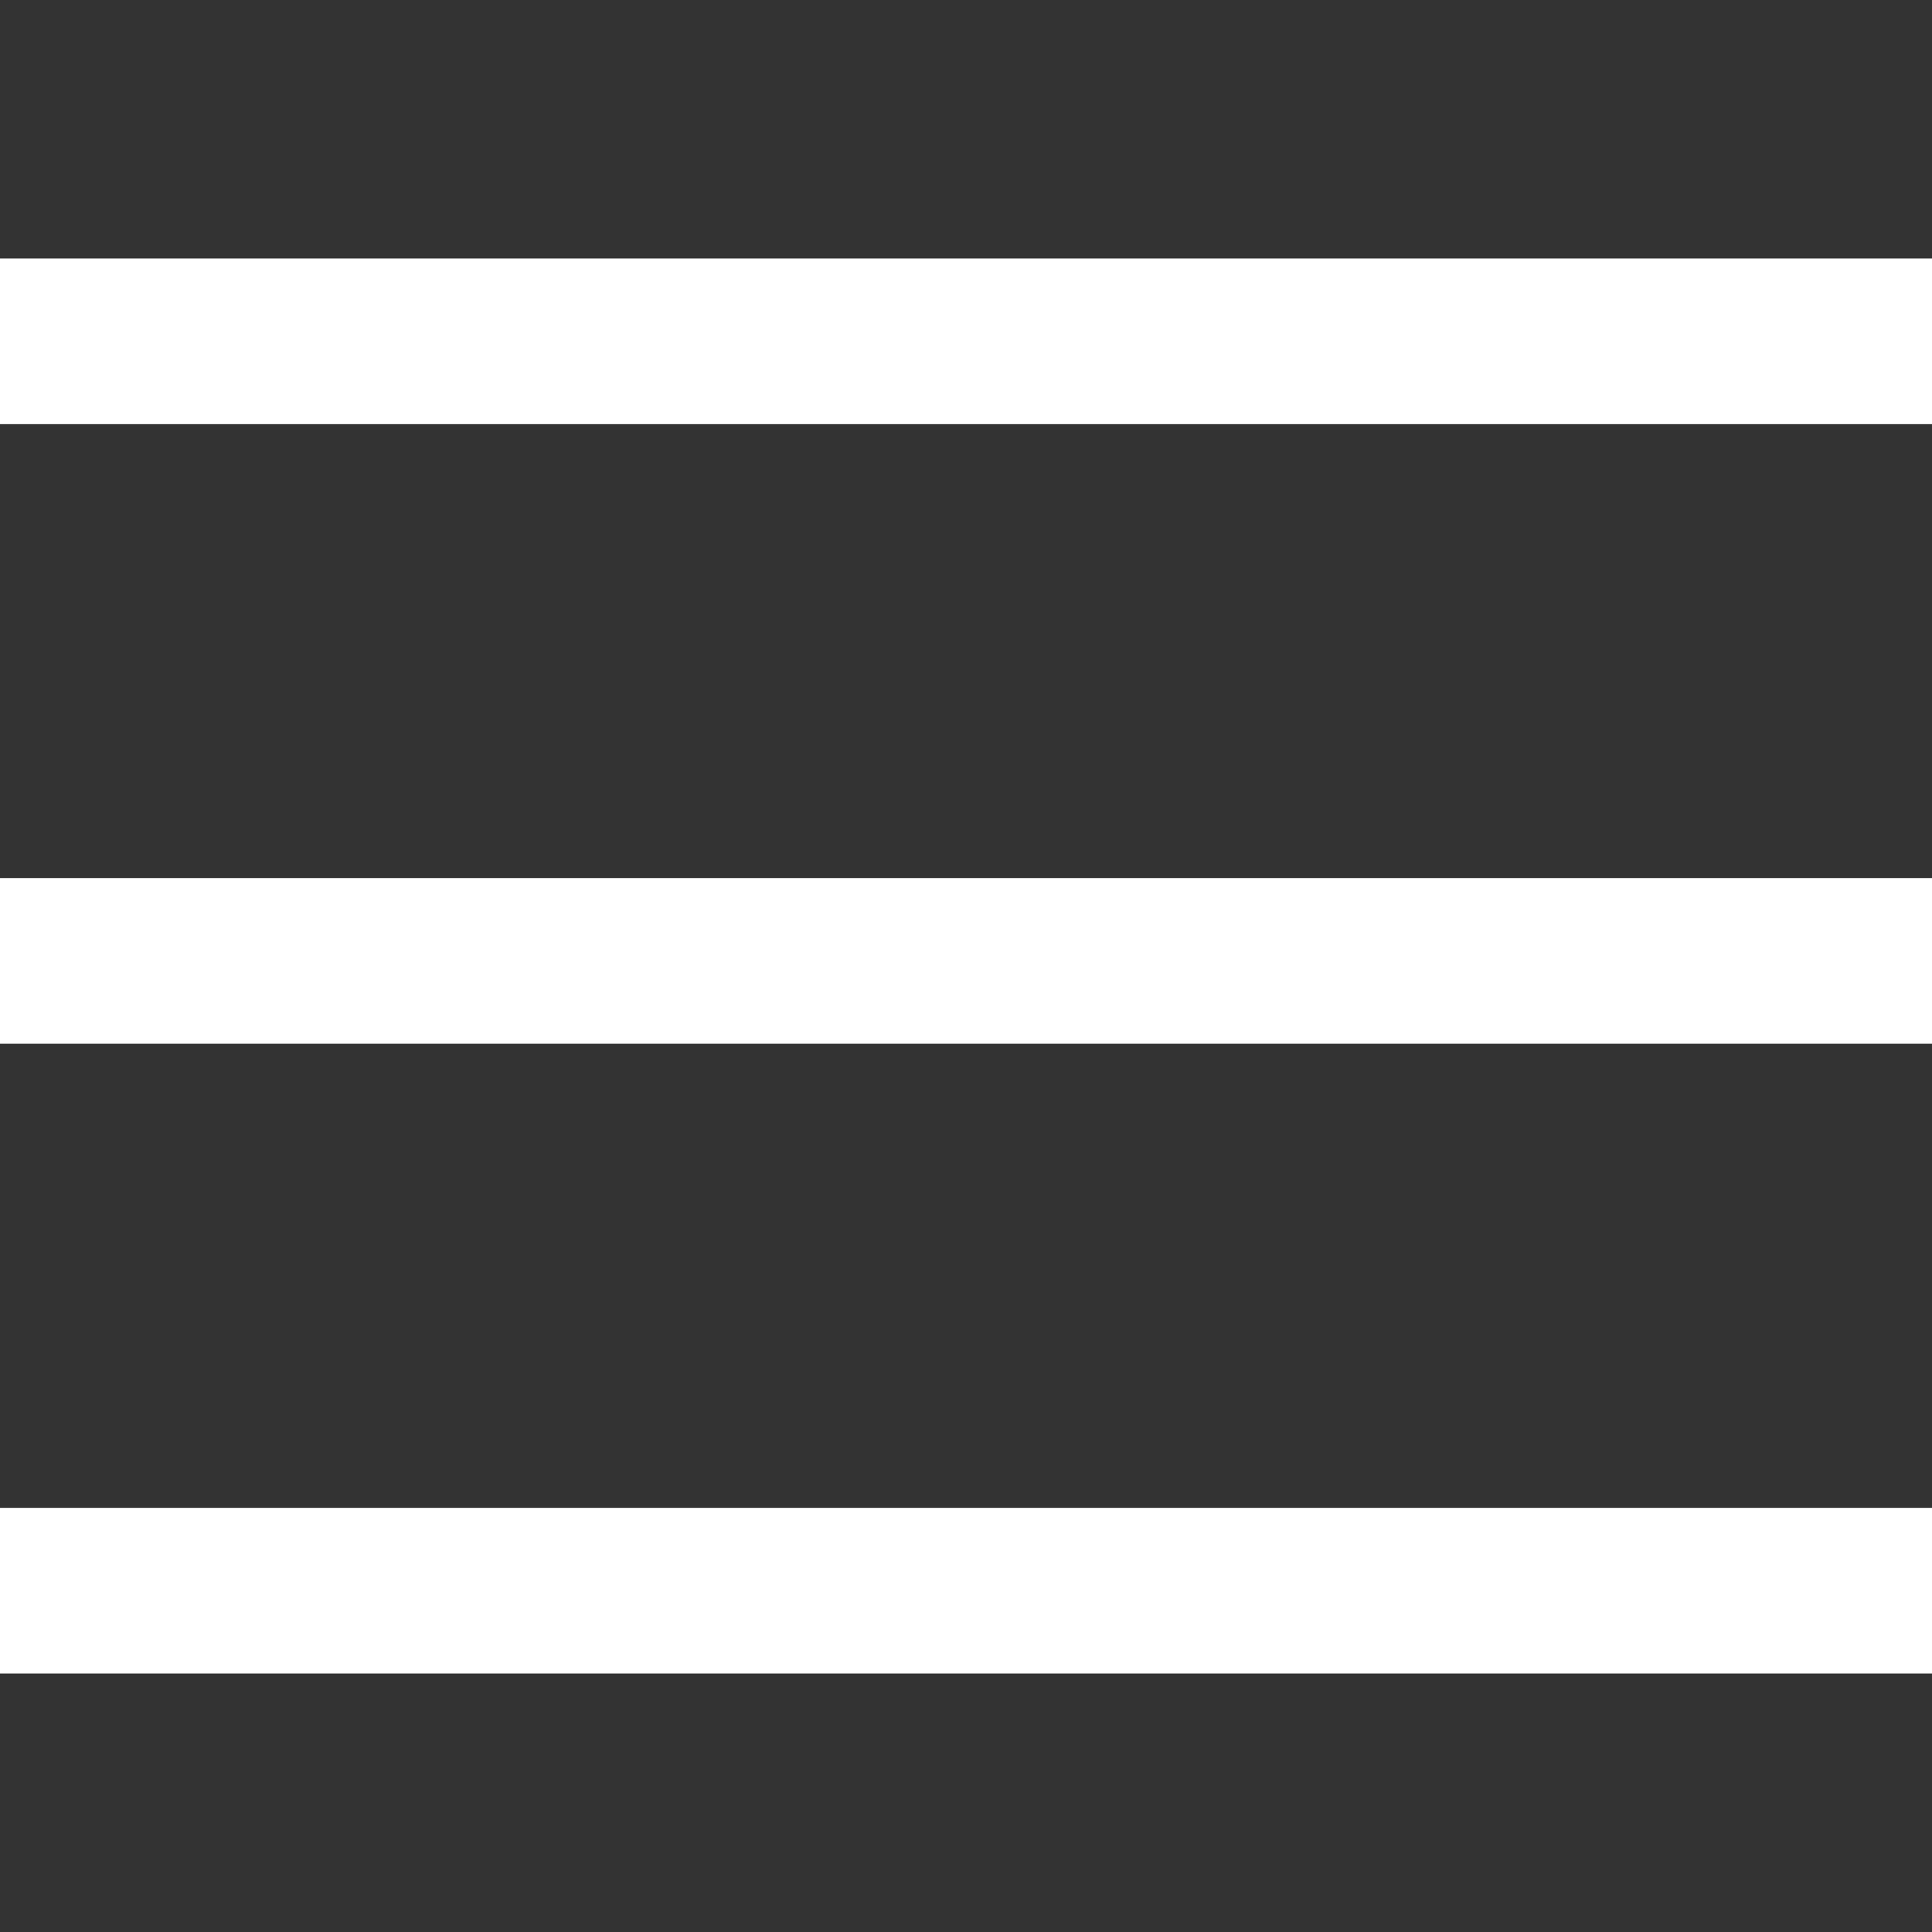 <?xml version="1.0" encoding="utf-8"?>
<!-- Generator: Adobe Illustrator 24.1.2, SVG Export Plug-In . SVG Version: 6.00 Build 0)  -->
<svg version="1.1" id="Capa_1" xmlns="http://www.w3.org/2000/svg" xmlns:xlink="http://www.w3.org/1999/xlink" x="0px" y="0px"
	 viewBox="0 0 512 512" style="enable-background:new 0 0 512 512;" xml:space="preserve">
<rect x="0" y="0" width="512" height="512" fill="#333333" stroke="none"/>
<style type="text/css">
	.st0{fill:#FFFFFF;}
</style>
<g>
	<g>
		<g>
			<rect y="68.5" class="st0" width="512" height="43.9"/>
		</g>
		<g>
			<rect y="232.7" class="st0" width="512" height="43.9"/>
		</g>
		<g>
			<rect y="399.6" class="st0" width="512" height="43.9"/>
		</g>
	</g>
</g>
</svg>
